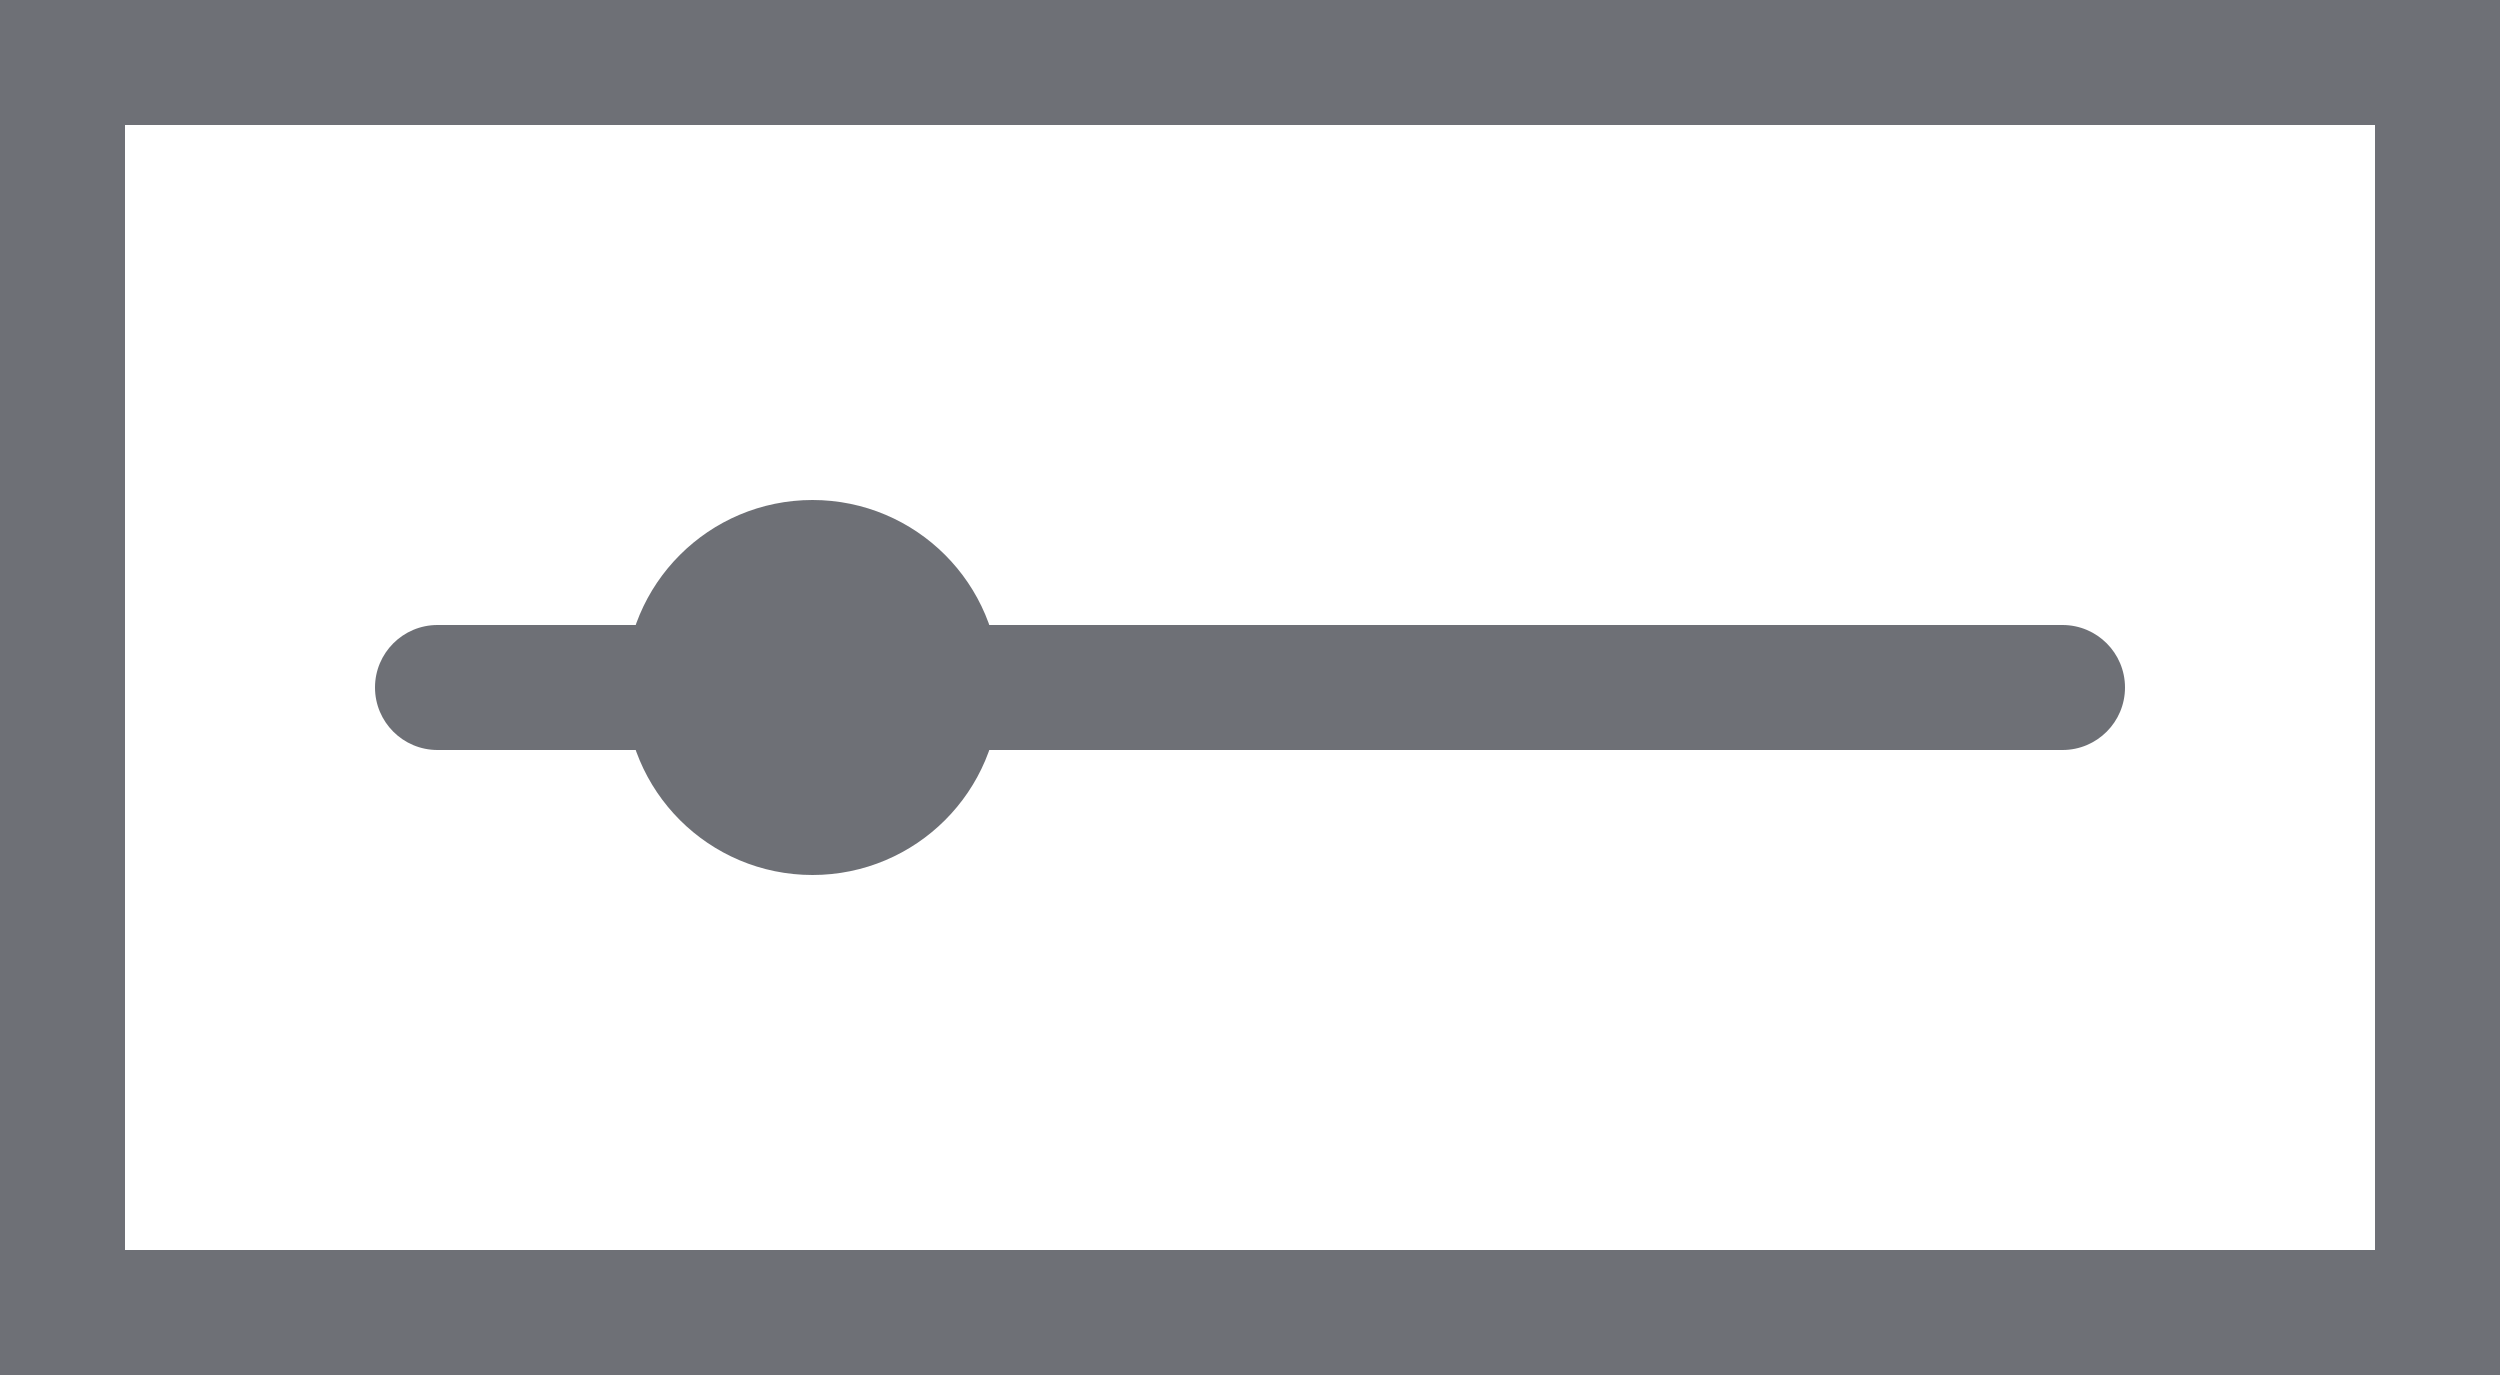 <svg width="20" height="11" viewBox="0 0 20 11" fill="none" xmlns="http://www.w3.org/2000/svg">
<path d="M3 5.5C3 5.224 3.224 5 3.5 5H16.5C16.776 5 17 5.224 17 5.5C17 5.776 16.776 6 16.5 6H3.5C3.224 6 3 5.776 3 5.5Z" fill="#6E7076"/>
<circle cx="6.5" cy="5.5" r="1" fill="#6E7076" stroke="#6E7076"/>
<rect x="0.5" y="0.5" width="19" height="10" stroke="#6E7076"/>
</svg>

